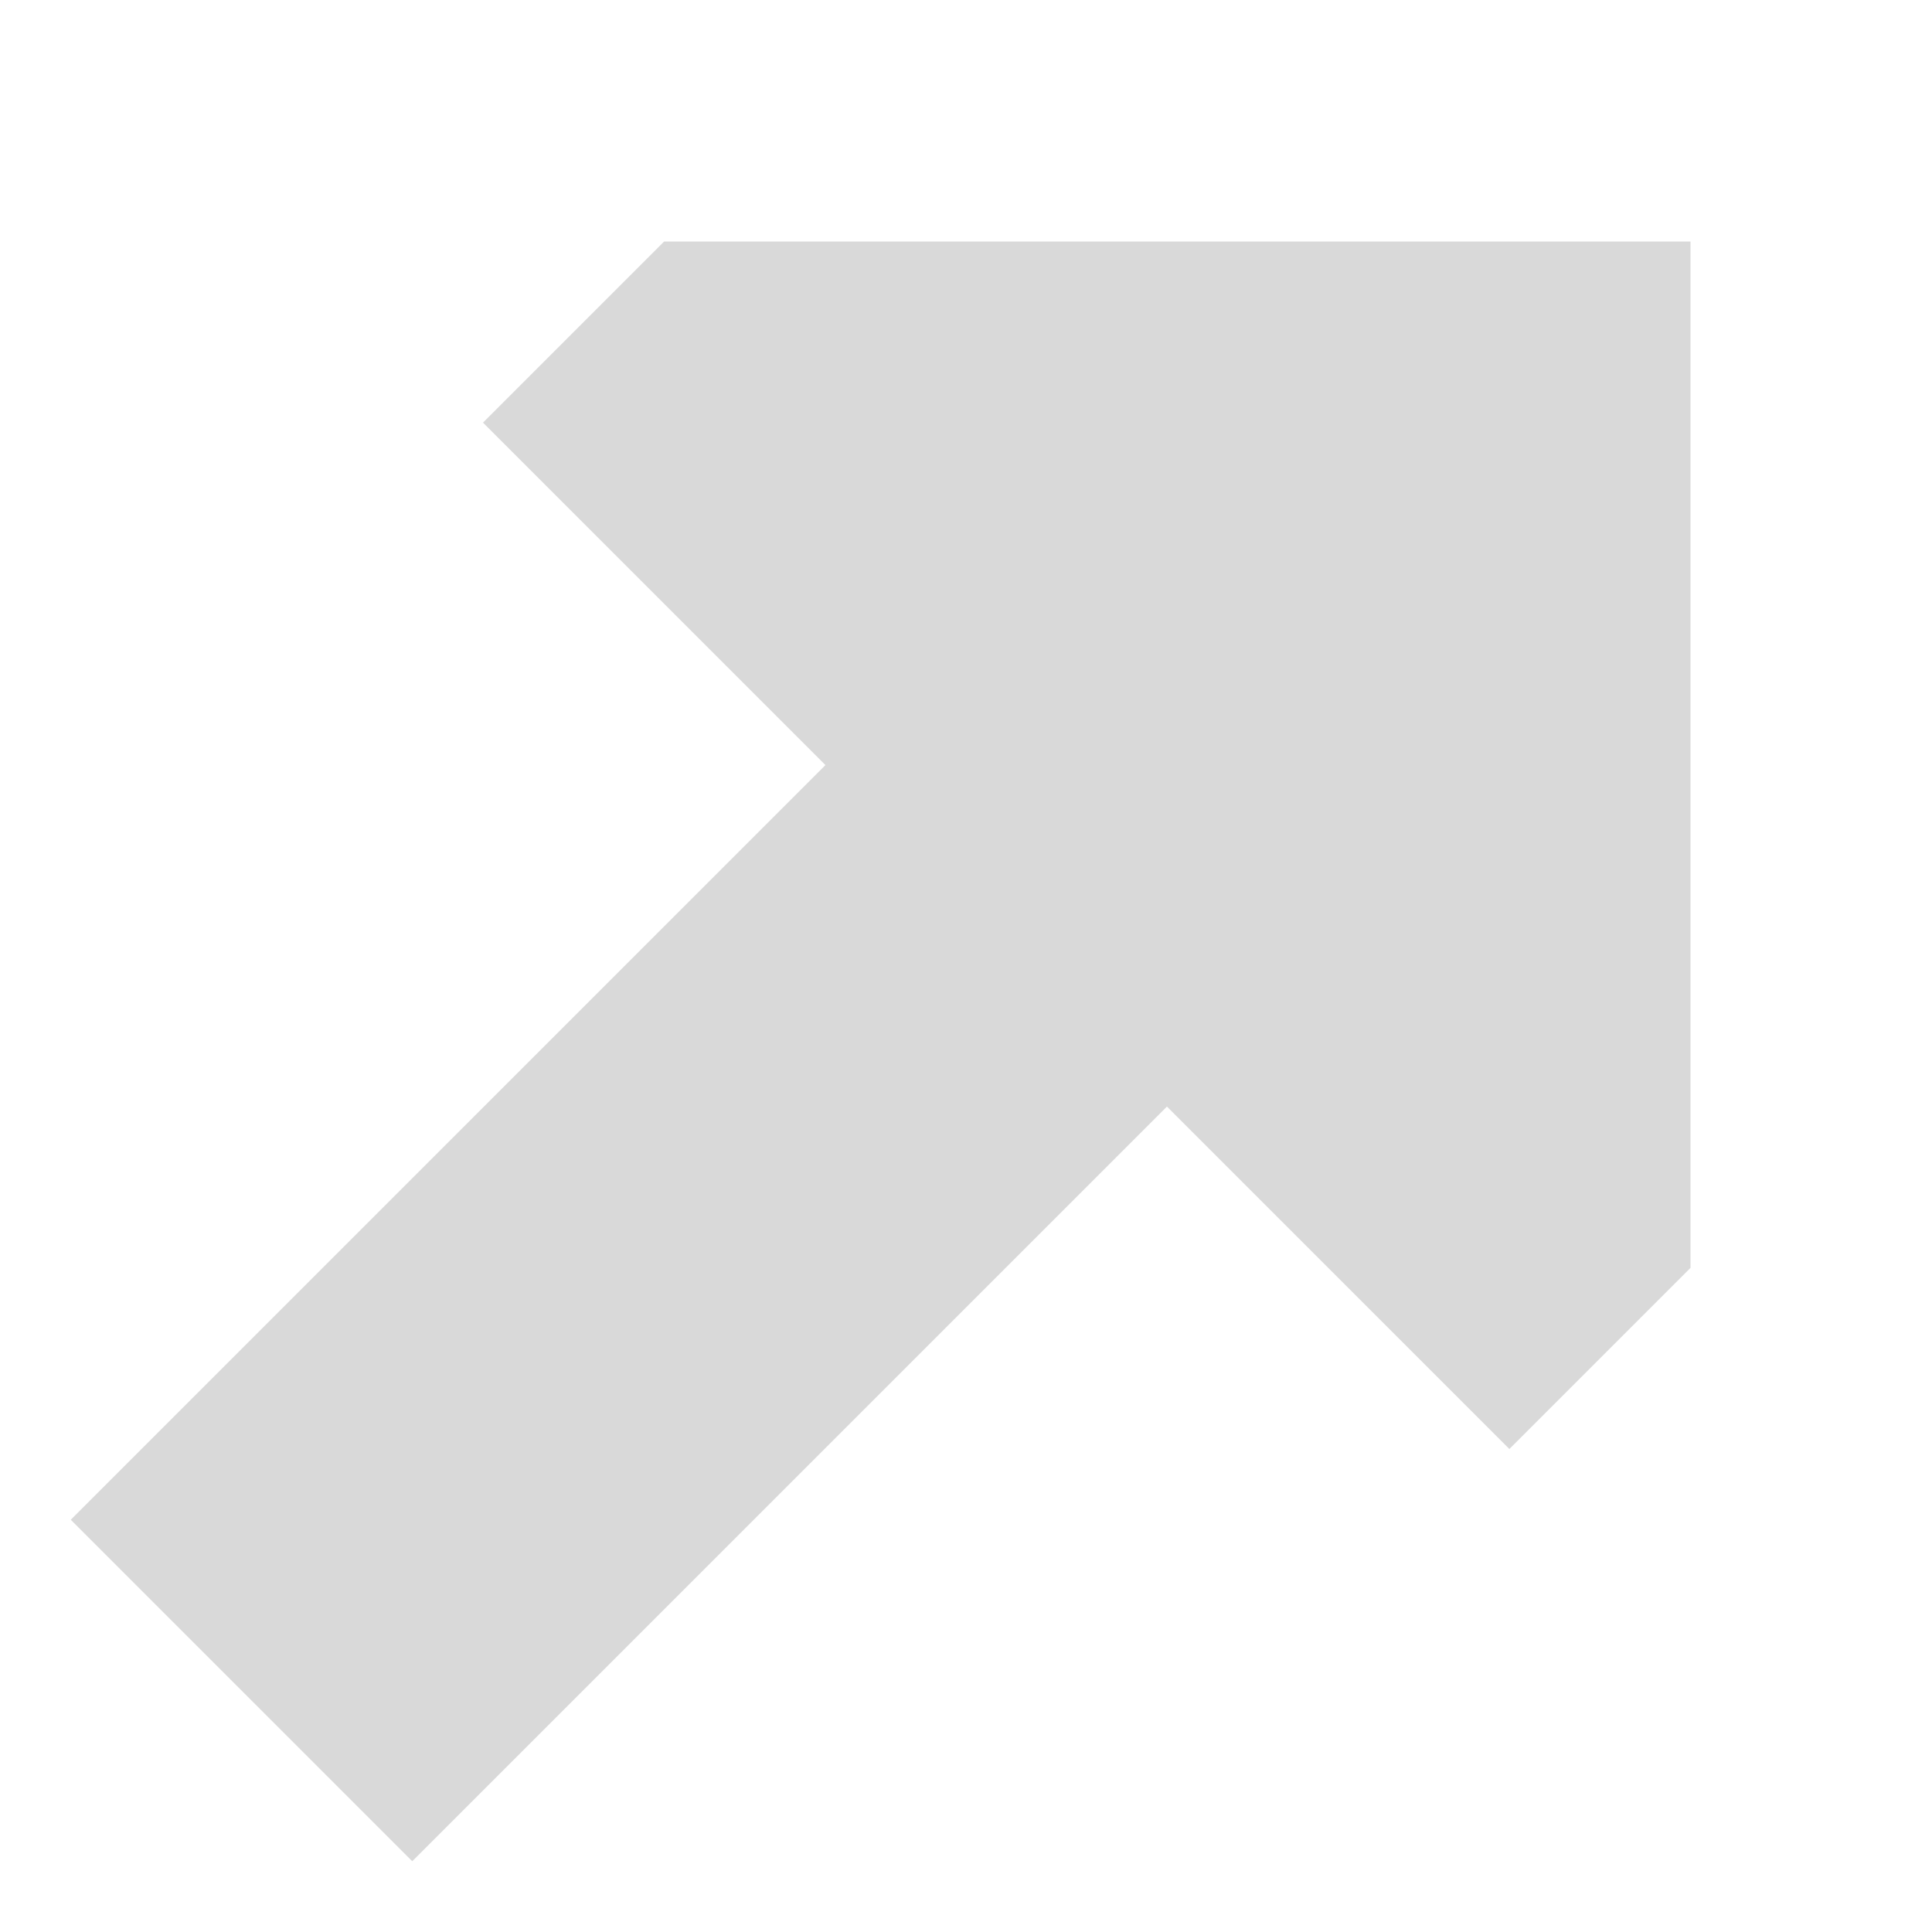 <!DOCTYPE svg PUBLIC "-//W3C//DTD SVG 1.1//EN" "http://www.w3.org/Graphics/SVG/1.1/DTD/svg11.dtd">
<!-- Uploaded to: SVG Repo, www.svgrepo.com, Transformed by: SVG Repo Mixer Tools -->
<svg width="197px" height="197px" viewBox="0 0 16 16" fill="none" xmlns="http://www.w3.org/2000/svg" stroke="#000000" stroke-width="0" transform="rotate(0)">
<g id="SVGRepo_bgCarrier" stroke-width="0"/>
<g id="SVGRepo_tracerCarrier" stroke-linecap="round" stroke-linejoin="round" stroke="#d9d9d9CCCCCC" stroke-width="0.224"/>
<g id="SVGRepo_iconCarrier"> <path d="M14 2H5.5L4 3.5L6.836 6.336L0.586 12.586L3.414 15.414L9.664 9.164L12.5 12L14 10.5L14 2Z" fill="#d9d9d9"/> </g>
</svg>